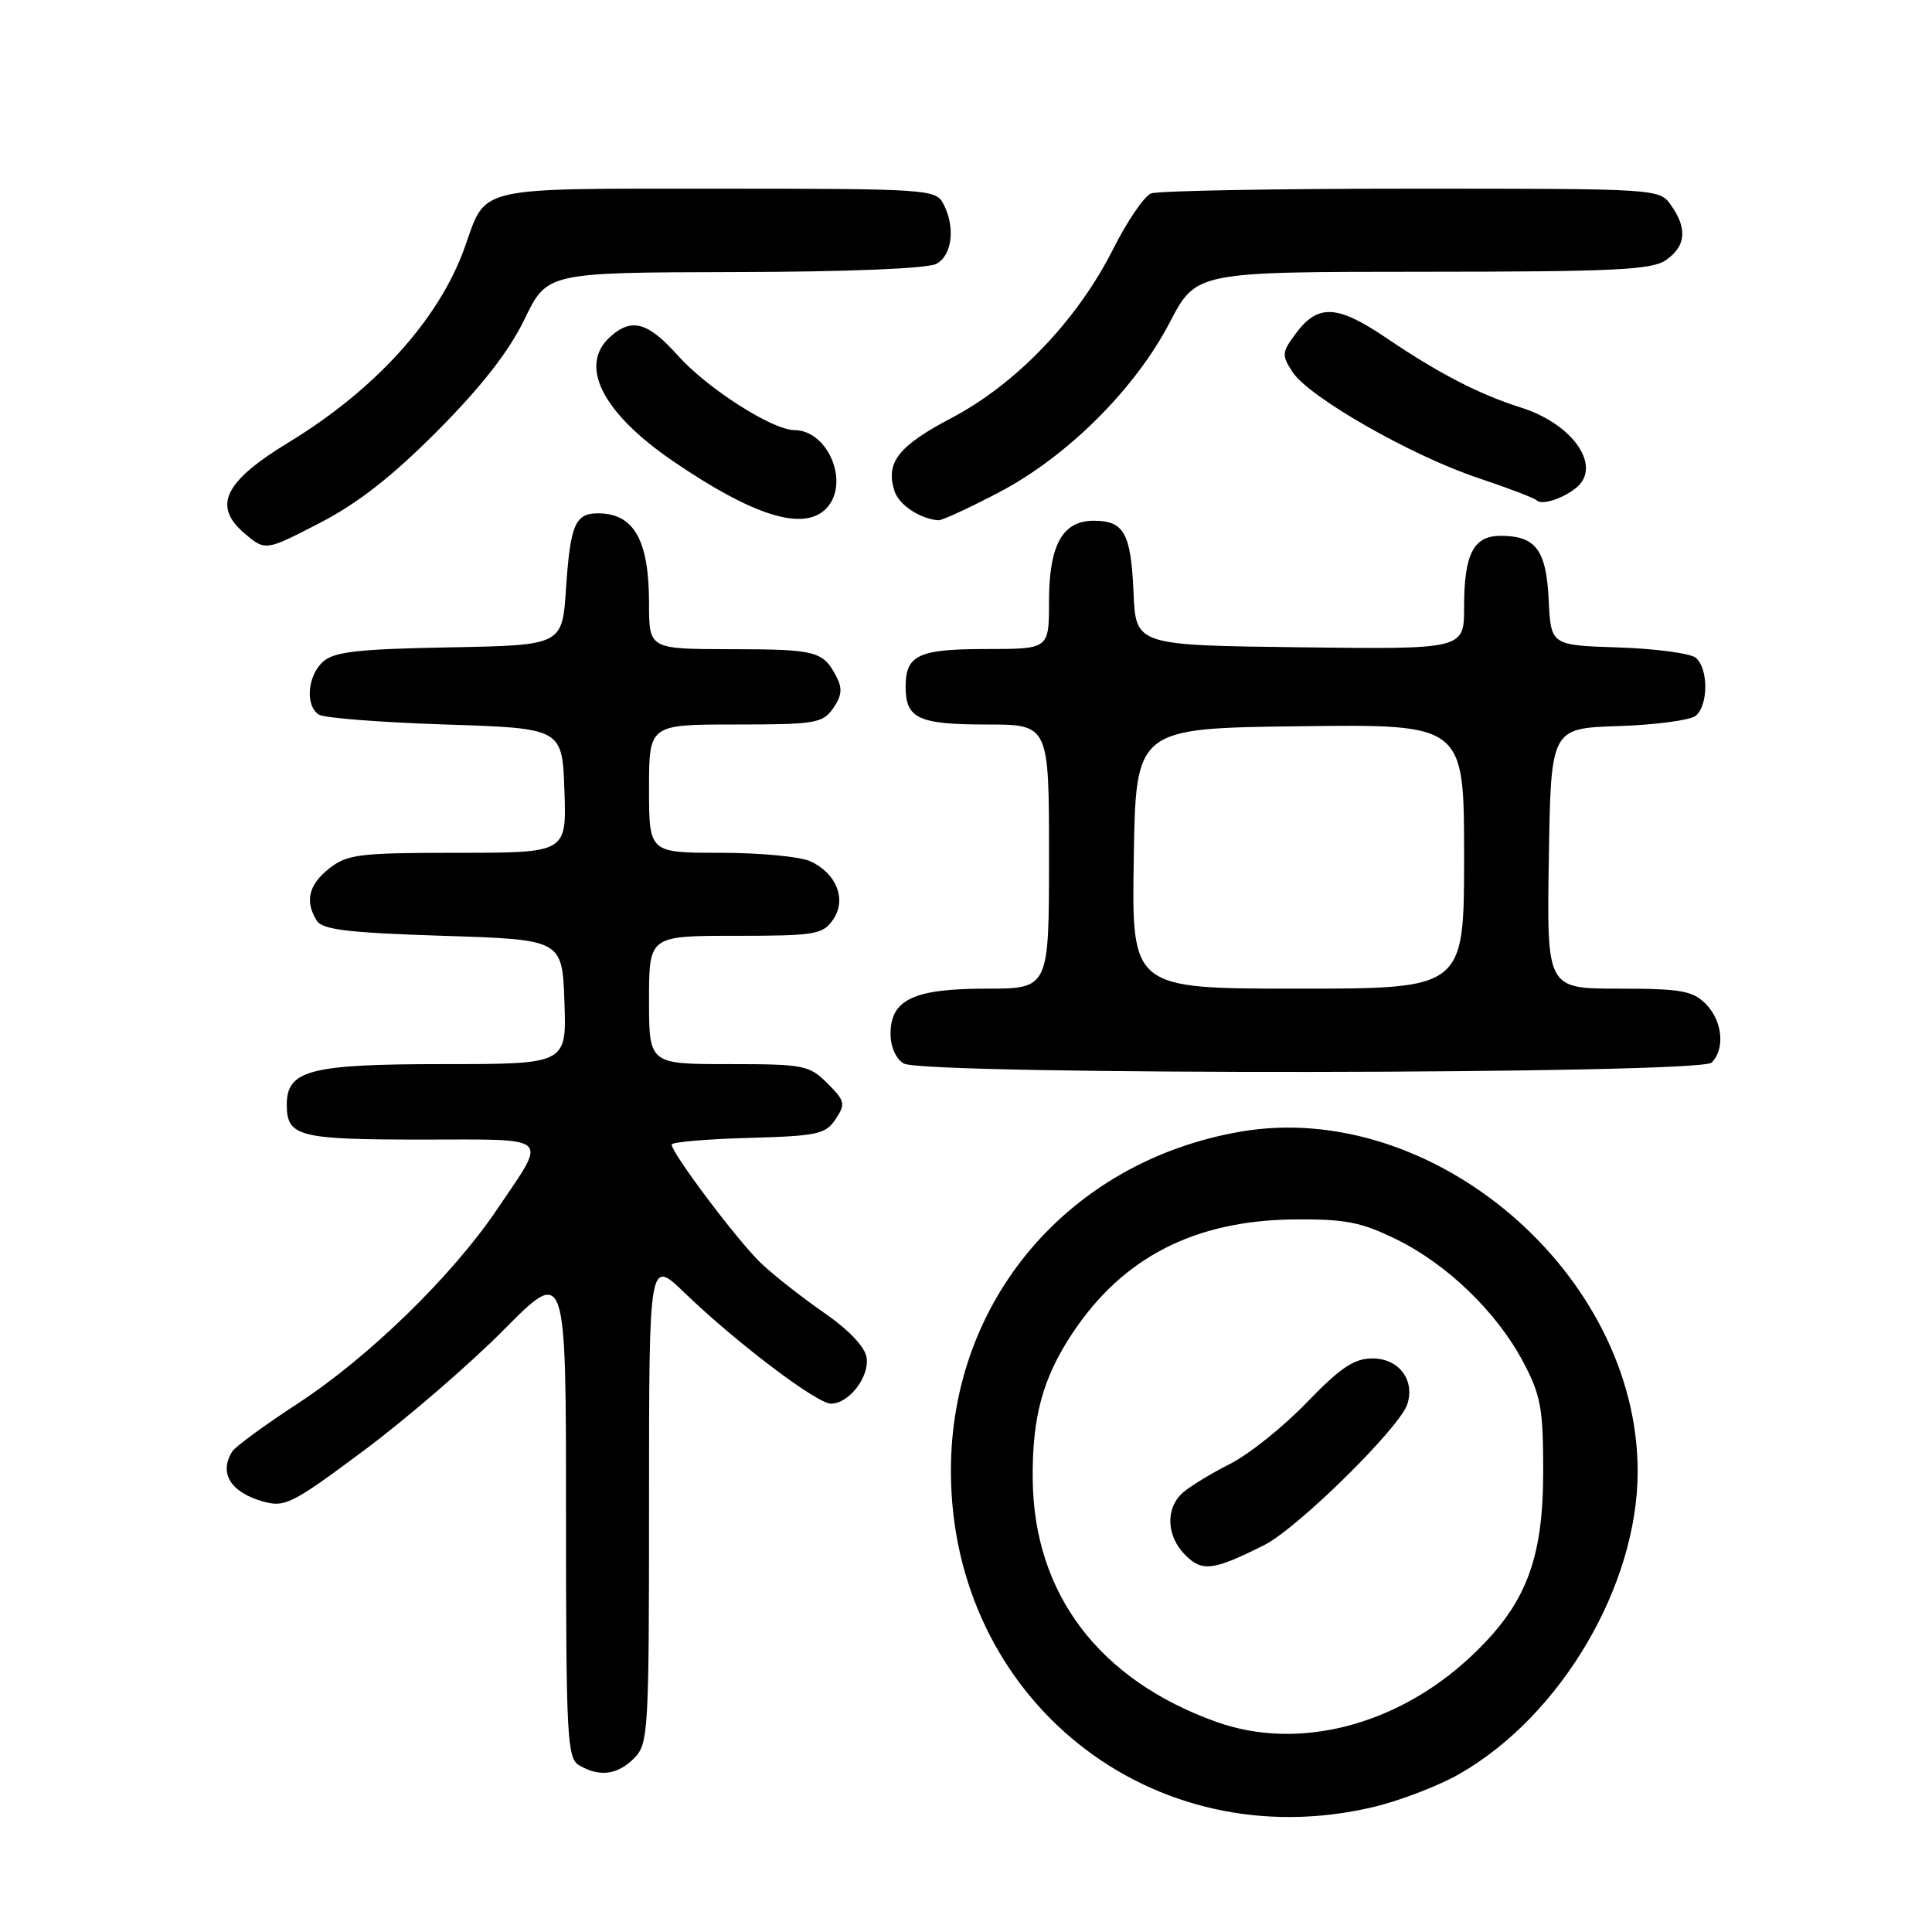 <?xml version="1.0" encoding="UTF-8" standalone="no"?>
<!DOCTYPE svg PUBLIC "-//W3C//DTD SVG 1.1//EN" "http://www.w3.org/Graphics/SVG/1.1/DTD/svg11.dtd" >
<svg xmlns="http://www.w3.org/2000/svg" xmlns:xlink="http://www.w3.org/1999/xlink" version="1.1" viewBox="0 0 256 256">
 <g >
 <path fill="currentColor"
d=" M 181.93 239.45 C 185.47 238.62 190.65 236.63 193.43 235.03 C 206.86 227.32 217.00 210.09 217.00 194.98 C 217.00 168.75 189.82 145.52 164.32 149.96 C 141.66 153.90 126.00 172.26 126.00 194.88 C 126.00 225.17 152.60 246.37 181.93 239.45 Z  M 84.00 233.00 C 85.92 231.08 86.00 229.67 86.00 198.87 C 86.00 166.75 86.00 166.75 90.75 171.34 C 97.52 177.87 108.22 185.98 110.10 185.99 C 112.47 186.00 115.21 182.48 114.83 179.89 C 114.63 178.49 112.49 176.23 109.21 173.96 C 106.31 171.95 102.55 169.00 100.86 167.40 C 97.84 164.55 89.00 152.81 89.00 151.66 C 89.00 151.33 93.56 150.94 99.13 150.78 C 108.30 150.53 109.40 150.29 110.72 148.30 C 112.06 146.28 111.97 145.88 109.64 143.55 C 107.23 141.14 106.51 141.00 96.55 141.00 C 86.00 141.00 86.00 141.00 86.00 132.50 C 86.00 124.00 86.00 124.00 97.44 124.00 C 107.96 124.00 109.01 123.83 110.37 121.88 C 112.23 119.22 110.87 115.72 107.34 114.11 C 106.00 113.50 100.65 113.00 95.45 113.00 C 86.00 113.00 86.00 113.00 86.00 104.50 C 86.00 96.00 86.00 96.00 97.44 96.00 C 108.03 96.00 109.00 95.84 110.40 93.85 C 111.56 92.18 111.65 91.21 110.80 89.60 C 109.05 86.27 108.11 86.03 96.75 86.02 C 86.00 86.00 86.00 86.00 86.00 79.93 C 86.00 71.60 84.01 68.05 79.31 68.02 C 76.21 67.99 75.57 69.49 75.00 78.00 C 74.50 85.50 74.50 85.50 59.55 85.78 C 47.42 86.00 44.26 86.36 42.80 87.68 C 40.73 89.56 40.42 93.51 42.25 94.69 C 42.94 95.14 50.47 95.72 59.00 96.00 C 74.50 96.50 74.50 96.50 74.79 104.75 C 75.08 113.00 75.08 113.00 60.68 113.00 C 47.62 113.00 46.02 113.19 43.63 115.07 C 40.89 117.23 40.36 119.44 41.98 122.00 C 42.73 123.19 46.16 123.60 58.71 124.00 C 74.50 124.50 74.50 124.50 74.79 132.75 C 75.08 141.00 75.08 141.00 58.76 141.00 C 41.08 141.00 38.00 141.80 38.00 146.36 C 38.00 150.60 39.53 151.00 55.81 151.00 C 73.39 151.00 72.59 150.26 65.85 160.27 C 59.92 169.06 48.87 179.82 39.52 185.93 C 35.13 188.79 31.20 191.67 30.78 192.32 C 28.98 195.16 30.53 197.72 34.80 198.94 C 37.74 199.78 38.66 199.32 48.23 192.19 C 53.88 187.98 62.21 180.79 66.75 176.21 C 75.00 167.89 75.00 167.89 75.00 200.40 C 75.00 230.30 75.14 232.98 76.75 233.92 C 79.45 235.49 81.81 235.19 84.00 233.00 Z  M 226.80 140.80 C 228.62 138.98 228.24 135.24 226.00 133.00 C 224.28 131.28 222.67 131.00 214.48 131.00 C 204.95 131.00 204.95 131.00 205.23 113.75 C 205.50 96.50 205.50 96.50 214.45 96.21 C 219.37 96.05 223.98 95.43 224.70 94.84 C 226.38 93.44 226.38 88.56 224.70 87.16 C 223.98 86.57 219.37 85.95 214.45 85.79 C 205.50 85.50 205.50 85.50 205.21 79.50 C 204.89 72.86 203.50 71.00 198.84 71.00 C 195.24 71.00 194.00 73.41 194.00 80.45 C 194.00 86.04 194.00 86.04 172.25 85.77 C 150.50 85.50 150.50 85.50 150.20 78.54 C 149.86 70.65 148.95 69.00 144.93 69.00 C 140.78 69.00 139.00 72.21 139.00 79.72 C 139.00 86.00 139.00 86.00 130.70 86.00 C 121.69 86.00 120.00 86.79 120.00 91.00 C 120.00 95.21 121.69 96.00 130.70 96.00 C 139.00 96.00 139.00 96.00 139.00 113.50 C 139.00 131.00 139.00 131.00 130.72 131.00 C 121.05 131.00 118.00 132.44 118.00 137.01 C 118.00 138.71 118.72 140.32 119.75 140.92 C 122.43 142.48 225.23 142.37 226.80 140.80 Z  M 58.00 57.06 C 63.82 51.20 67.45 46.55 69.50 42.30 C 72.50 36.11 72.50 36.11 97.32 36.05 C 112.40 36.02 122.89 35.59 124.07 34.96 C 126.20 33.83 126.62 30.03 124.96 26.93 C 123.98 25.09 122.58 25.00 95.12 25.00 C 62.78 25.00 64.46 24.61 61.61 32.69 C 58.25 42.21 49.82 51.57 38.29 58.59 C 29.74 63.79 28.15 67.01 32.34 70.62 C 35.15 73.03 35.15 73.03 42.32 69.32 C 47.42 66.69 51.96 63.14 58.00 57.06 Z  M 109.43 67.43 C 112.68 64.17 109.82 57.02 105.25 56.99 C 102.32 56.97 93.72 51.47 89.82 47.11 C 85.85 42.66 83.68 42.07 80.83 44.65 C 76.63 48.46 79.83 54.73 89.26 61.16 C 99.84 68.37 106.43 70.42 109.43 67.43 Z  M 132.35 65.25 C 141.39 60.52 150.39 51.57 155.00 42.72 C 158.50 36.02 158.50 36.02 188.53 36.01 C 214.08 36.00 218.89 35.77 220.78 34.44 C 223.39 32.61 223.60 30.30 221.44 27.22 C 219.89 25.00 219.85 25.00 187.03 25.00 C 168.95 25.00 153.43 25.28 152.53 25.63 C 151.63 25.97 149.36 29.30 147.48 33.03 C 142.76 42.41 134.64 50.89 126.07 55.39 C 119.02 59.10 117.32 61.28 118.52 65.06 C 119.10 66.89 121.91 68.76 124.35 68.94 C 124.82 68.97 128.42 67.31 132.35 65.25 Z  M 208.75 64.72 C 212.39 61.91 208.53 56.20 201.50 53.99 C 196.03 52.27 190.58 49.45 183.71 44.79 C 177.18 40.37 174.64 40.24 171.70 44.19 C 169.84 46.70 169.81 47.06 171.28 49.31 C 173.47 52.64 186.96 60.35 195.79 63.31 C 199.80 64.65 203.34 66.00 203.64 66.31 C 204.28 66.95 206.94 66.13 208.75 64.72 Z  M 161.21 228.17 C 145.63 222.61 136.98 211.19 136.84 196.00 C 136.76 187.76 138.16 182.61 142.09 176.68 C 148.77 166.60 158.30 161.71 171.50 161.58 C 178.26 161.52 180.35 161.93 185.01 164.21 C 191.79 167.53 198.36 173.89 201.85 180.50 C 204.17 184.89 204.49 186.65 204.48 195.00 C 204.48 206.77 202.14 212.72 194.86 219.53 C 185.10 228.67 172.01 232.03 161.21 228.17 Z  M 167.50 204.74 C 171.92 202.53 185.50 189.16 186.48 186.05 C 187.51 182.83 185.34 180.00 181.86 180.00 C 179.42 180.00 177.62 181.21 173.14 185.85 C 170.04 189.07 165.47 192.72 163.00 193.97 C 160.53 195.21 157.71 196.93 156.75 197.77 C 154.40 199.83 154.54 203.54 157.05 206.05 C 159.30 208.30 160.74 208.13 167.50 204.74 Z  M 150.23 113.75 C 150.50 96.50 150.50 96.50 172.25 96.23 C 194.00 95.96 194.00 95.96 194.00 113.48 C 194.00 131.00 194.00 131.00 171.98 131.00 C 149.95 131.00 149.95 131.00 150.23 113.75 Z "/>
</g>
</svg>